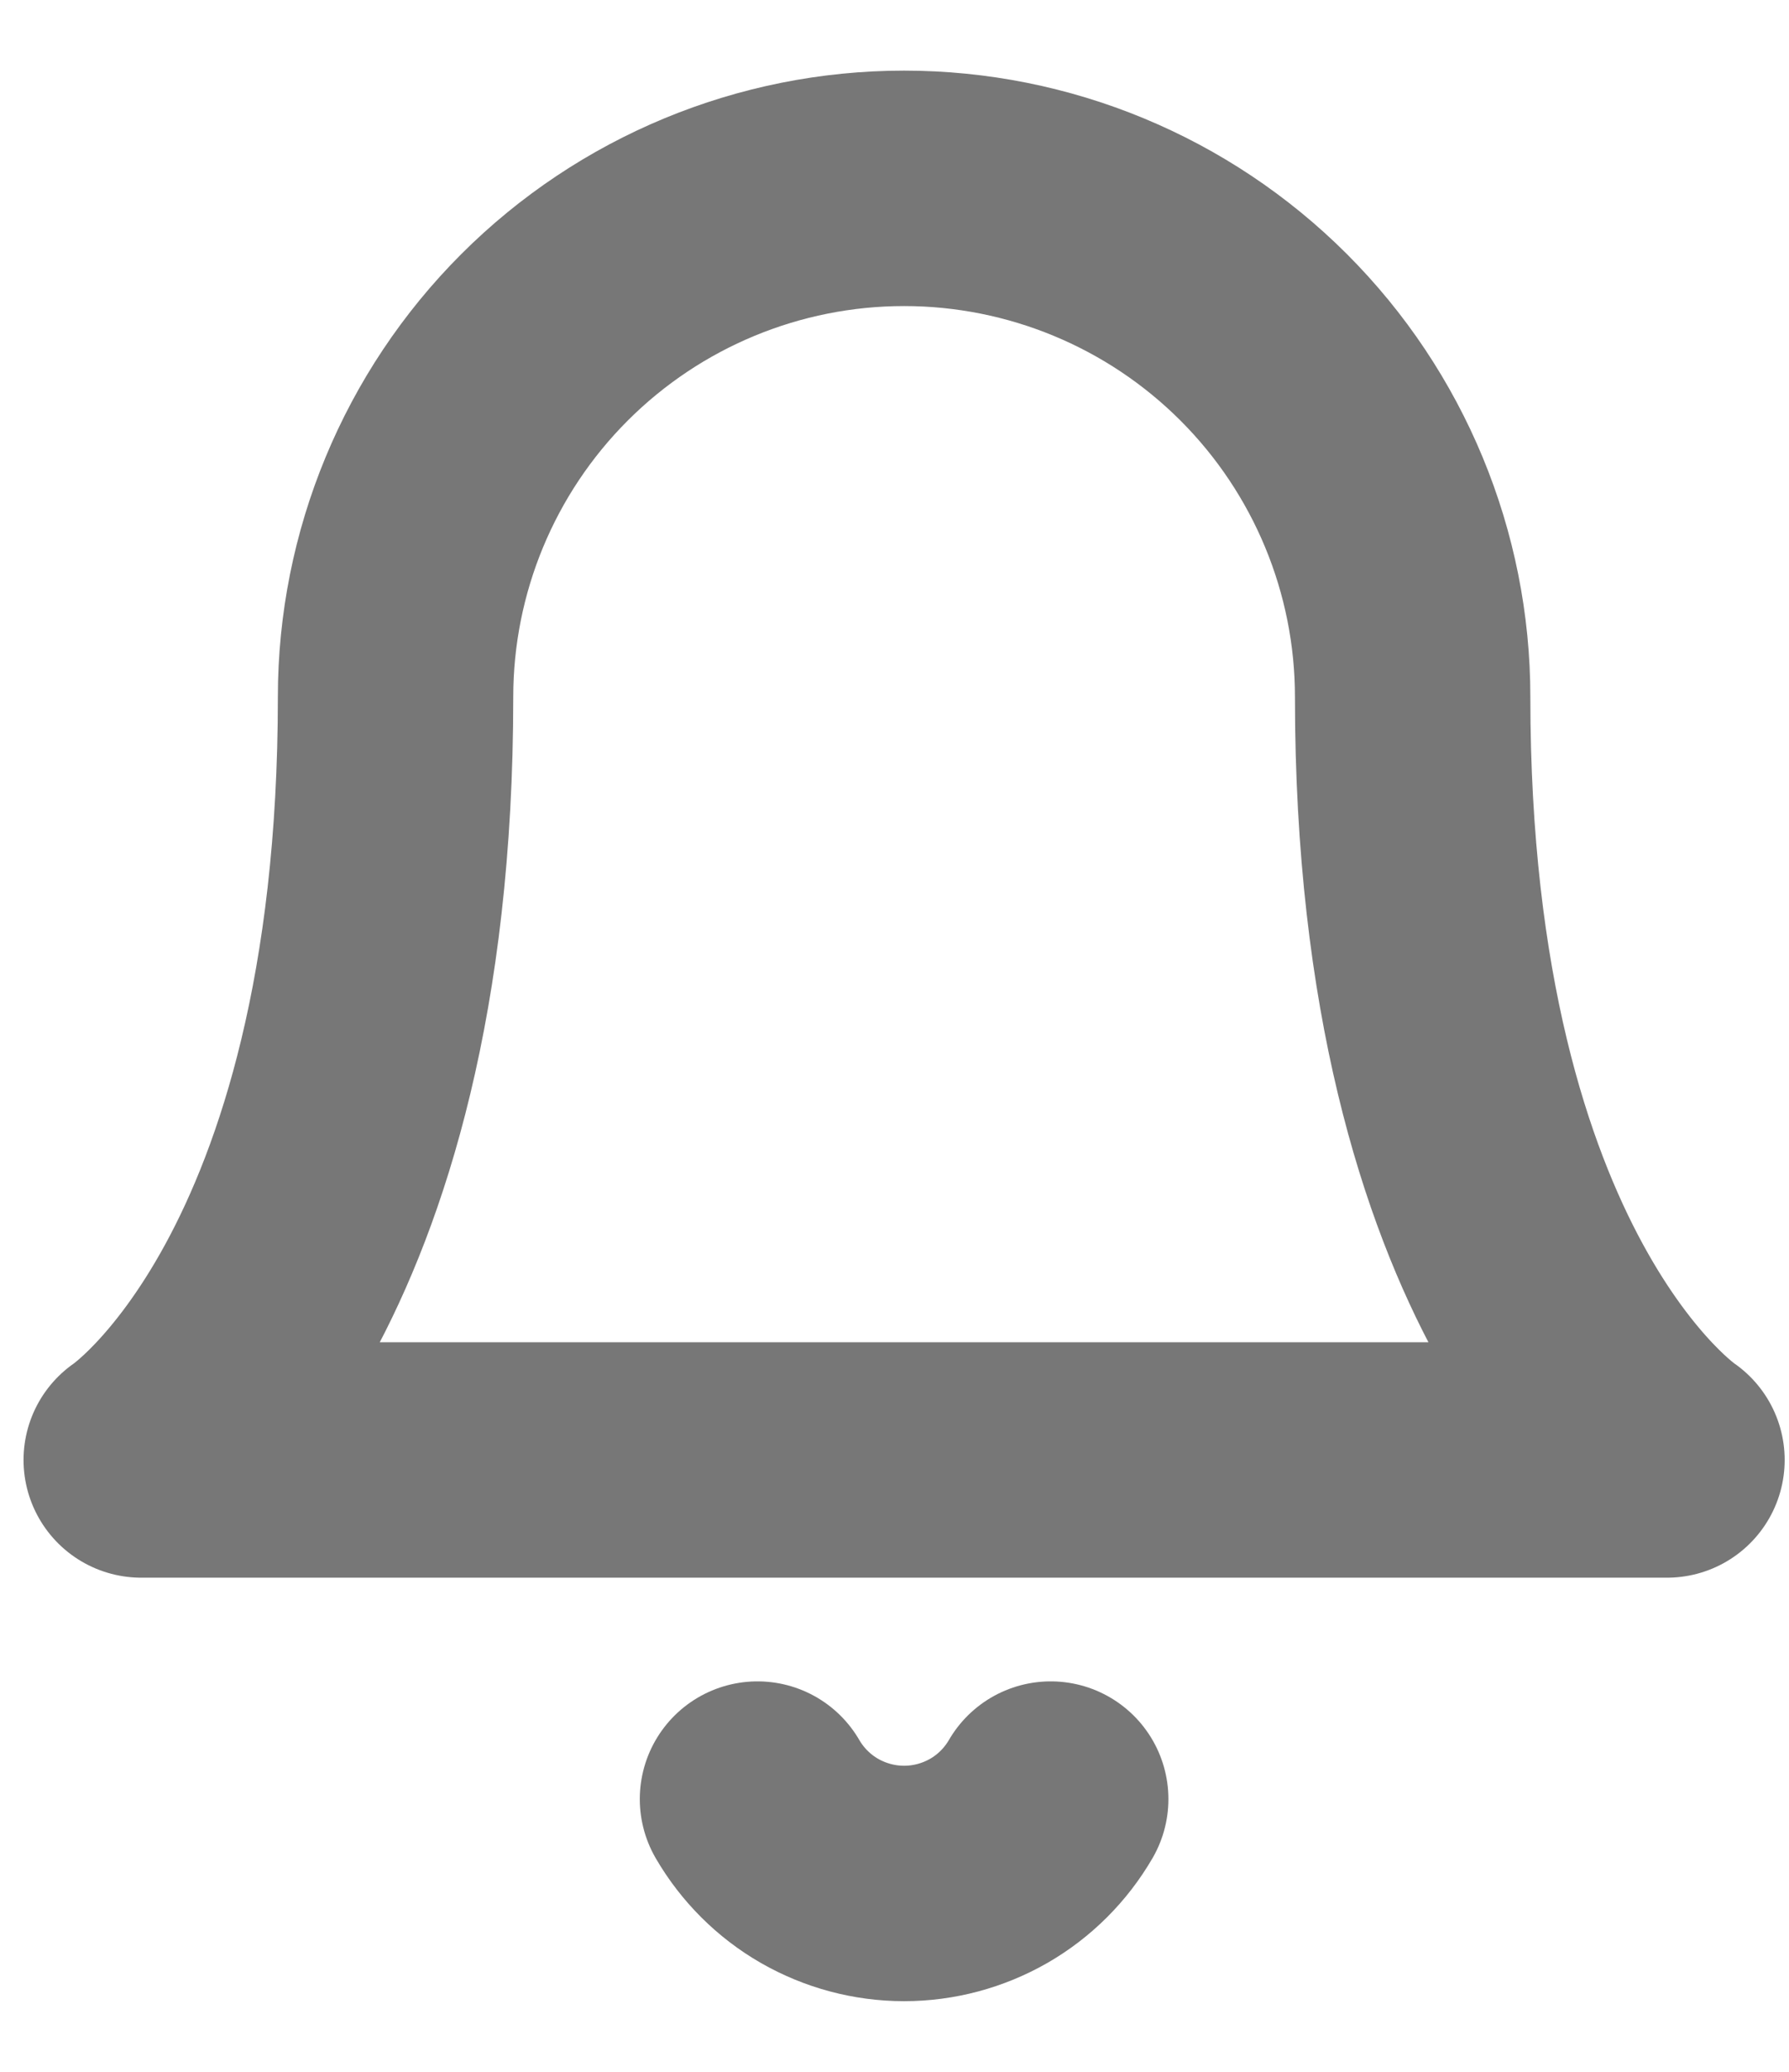 <svg width="19" height="22" viewBox="0 0 19 22" fill="none" xmlns="http://www.w3.org/2000/svg">
<path d="M15.003 7.401C15.003 5.969 14.434 4.595 13.421 3.582C12.408 2.569 11.034 2 9.602 2C8.17 2 6.796 2.569 5.783 3.582C4.77 4.595 4.201 5.969 4.201 7.401C4.201 13.703 1.5 15.503 1.5 15.503H17.704C17.704 15.503 15.003 13.703 15.003 7.401Z" stroke="#777777" stroke-width="2.5" stroke-linecap="round" stroke-linejoin="round"/>
<path d="M11.159 19.104C11.001 19.376 10.774 19.603 10.501 19.76C10.227 19.917 9.917 20 9.602 20C9.287 20 8.977 19.917 8.703 19.76C8.43 19.603 8.203 19.376 8.045 19.104" stroke="#777777" stroke-width="2.5" stroke-linecap="round" stroke-linejoin="round"/>
</svg>
